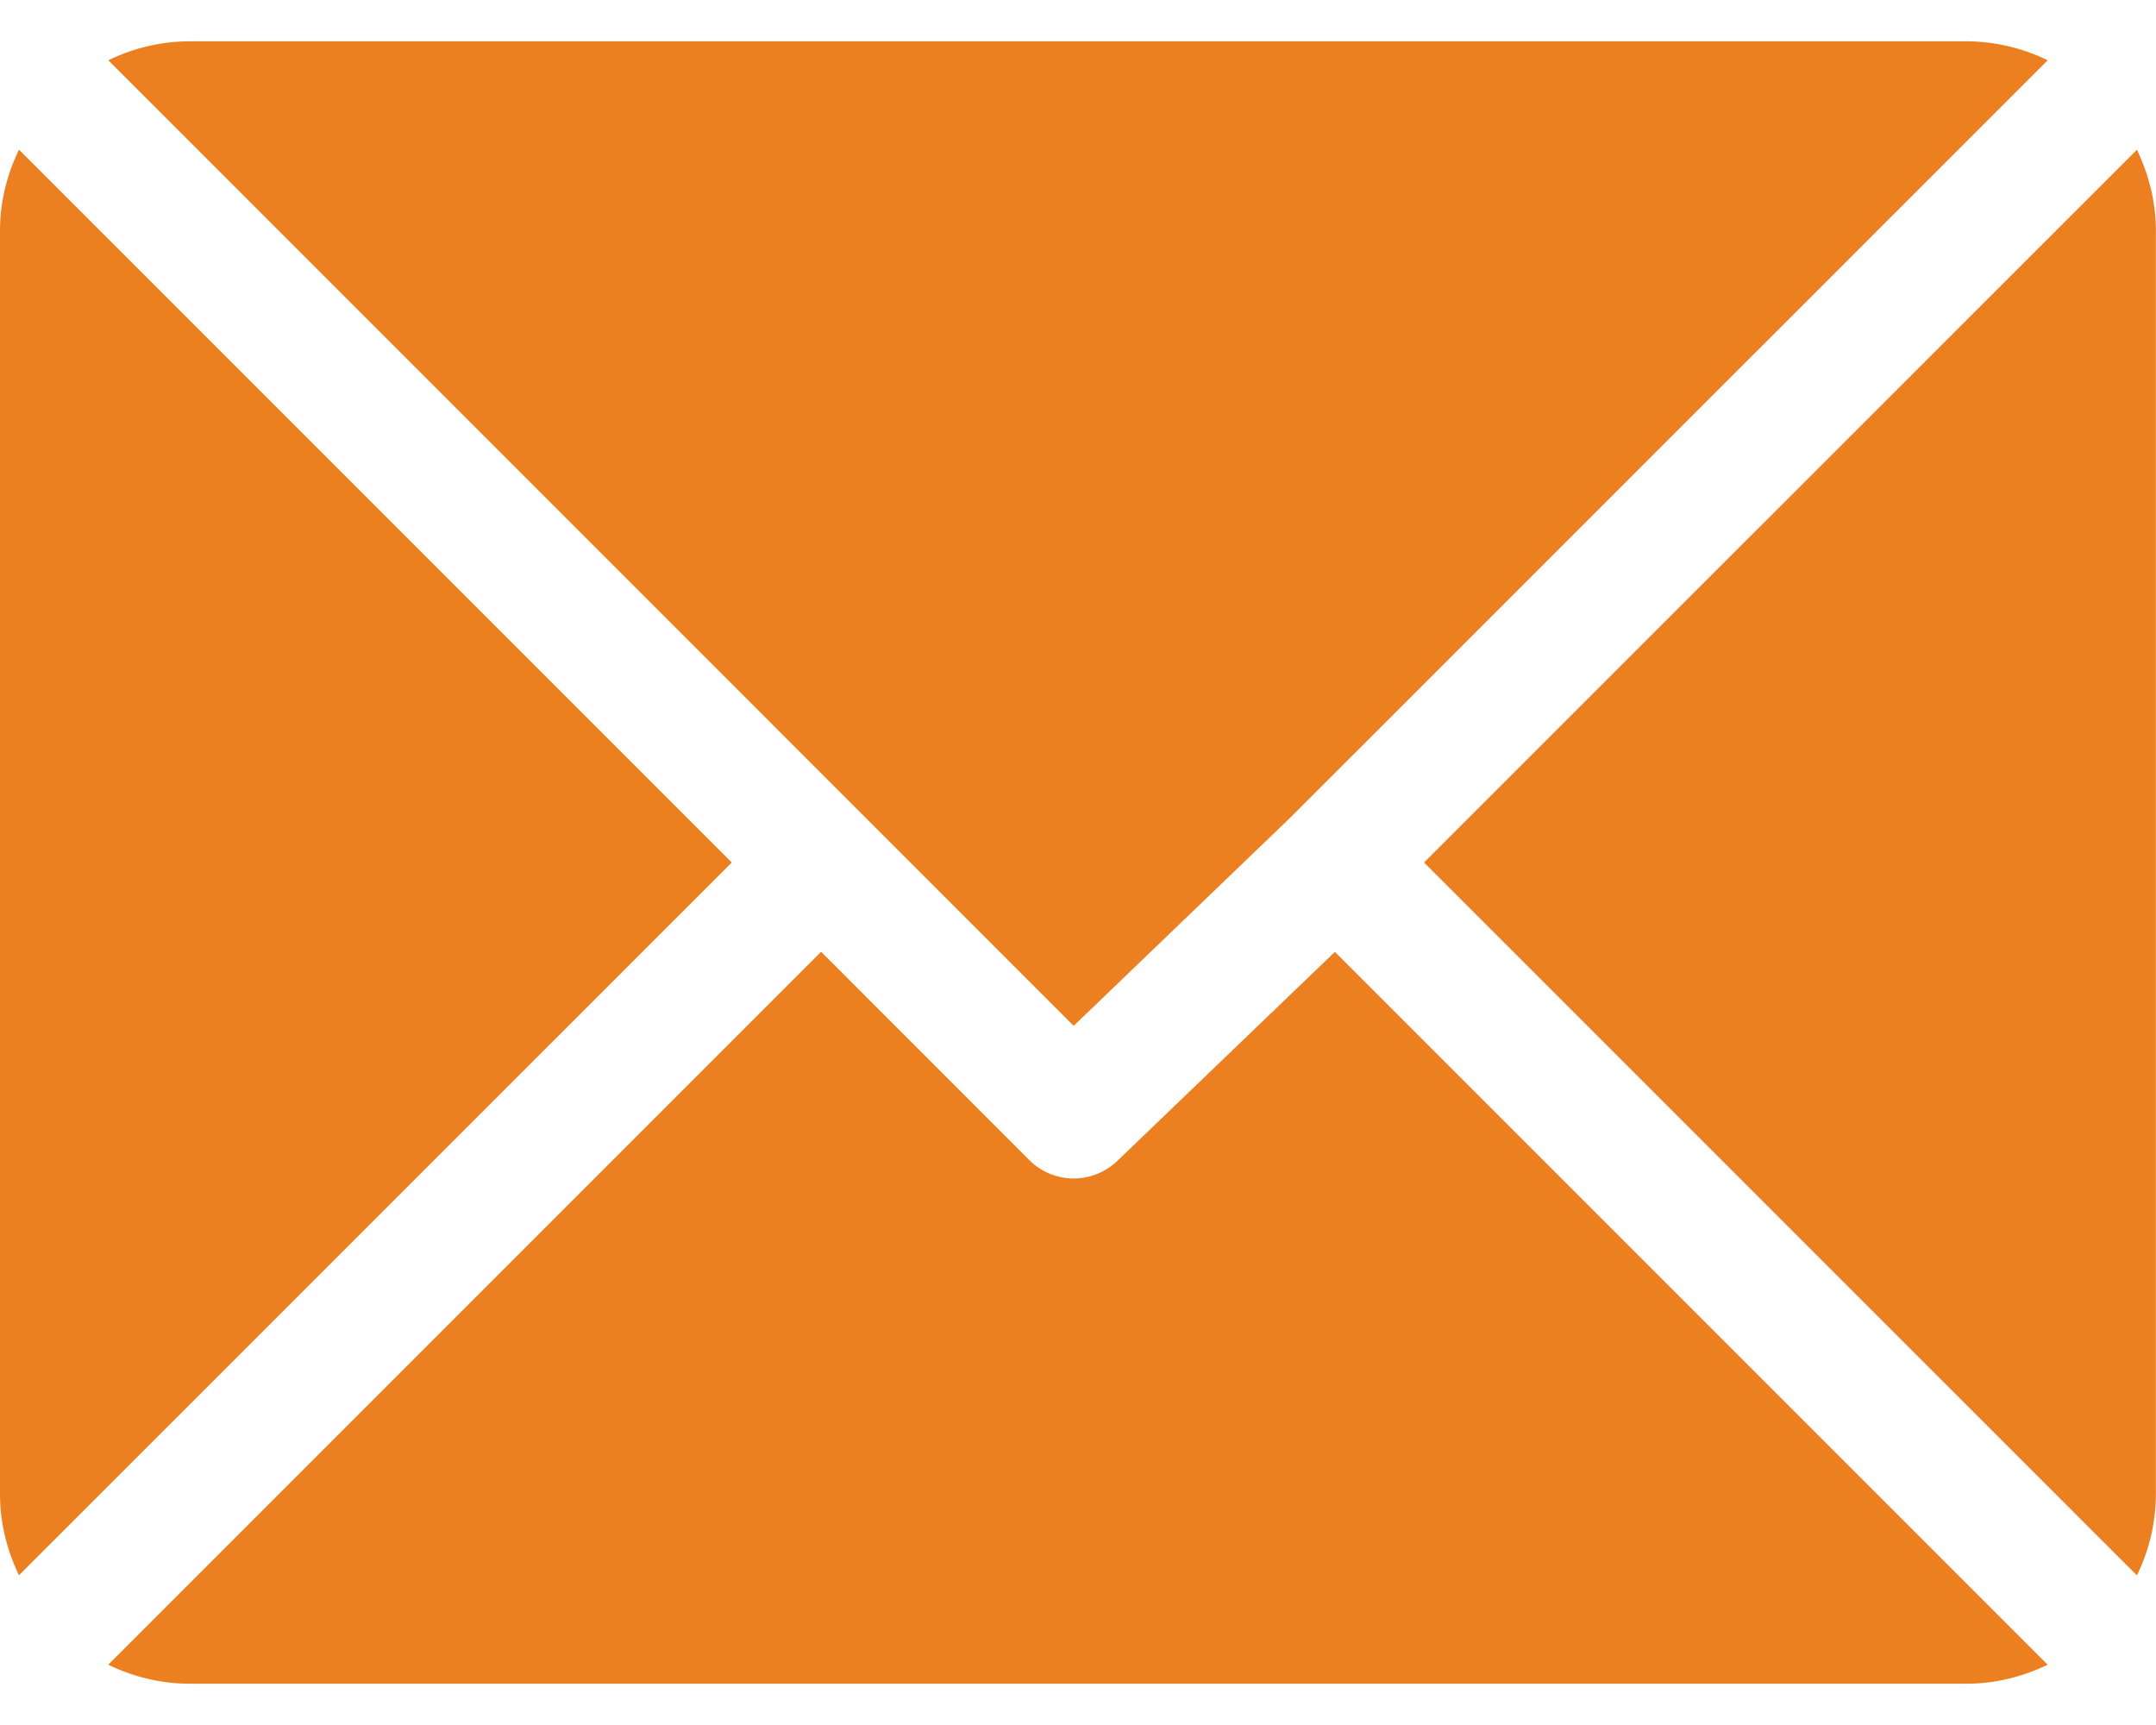<svg xmlns="http://www.w3.org/2000/svg" width="20" height="16" viewBox="0 0 20 16"><g clip-path="url(#clip-6e806656-3160-4c06-92d2-51dd13641c9f)" fill="#ec7f1f"><path d="M18.242.383H1.758a1.73 1.73 0 00-.753.176L9.96 9.515l2.007-1.929L18.995.559a1.737 1.737 0 00-.753-.176zm1.582 1.005L13.21 8l6.613 6.612a1.73 1.73 0 00.176-.753V2.141c0-.27-.067-.524-.176-.753zm-19.648 0C.066 1.617 0 1.87 0 2.14v11.718c0 .27.066.524.176.753L6.788 8z"/><path d="M12.383 8.829l-2.008 1.929a.584.584 0 01-.829 0l-1.929-1.93-6.613 6.613c.23.11.483.176.754.176h16.484c.27 0 .524-.066.753-.176z"/></g></svg>
